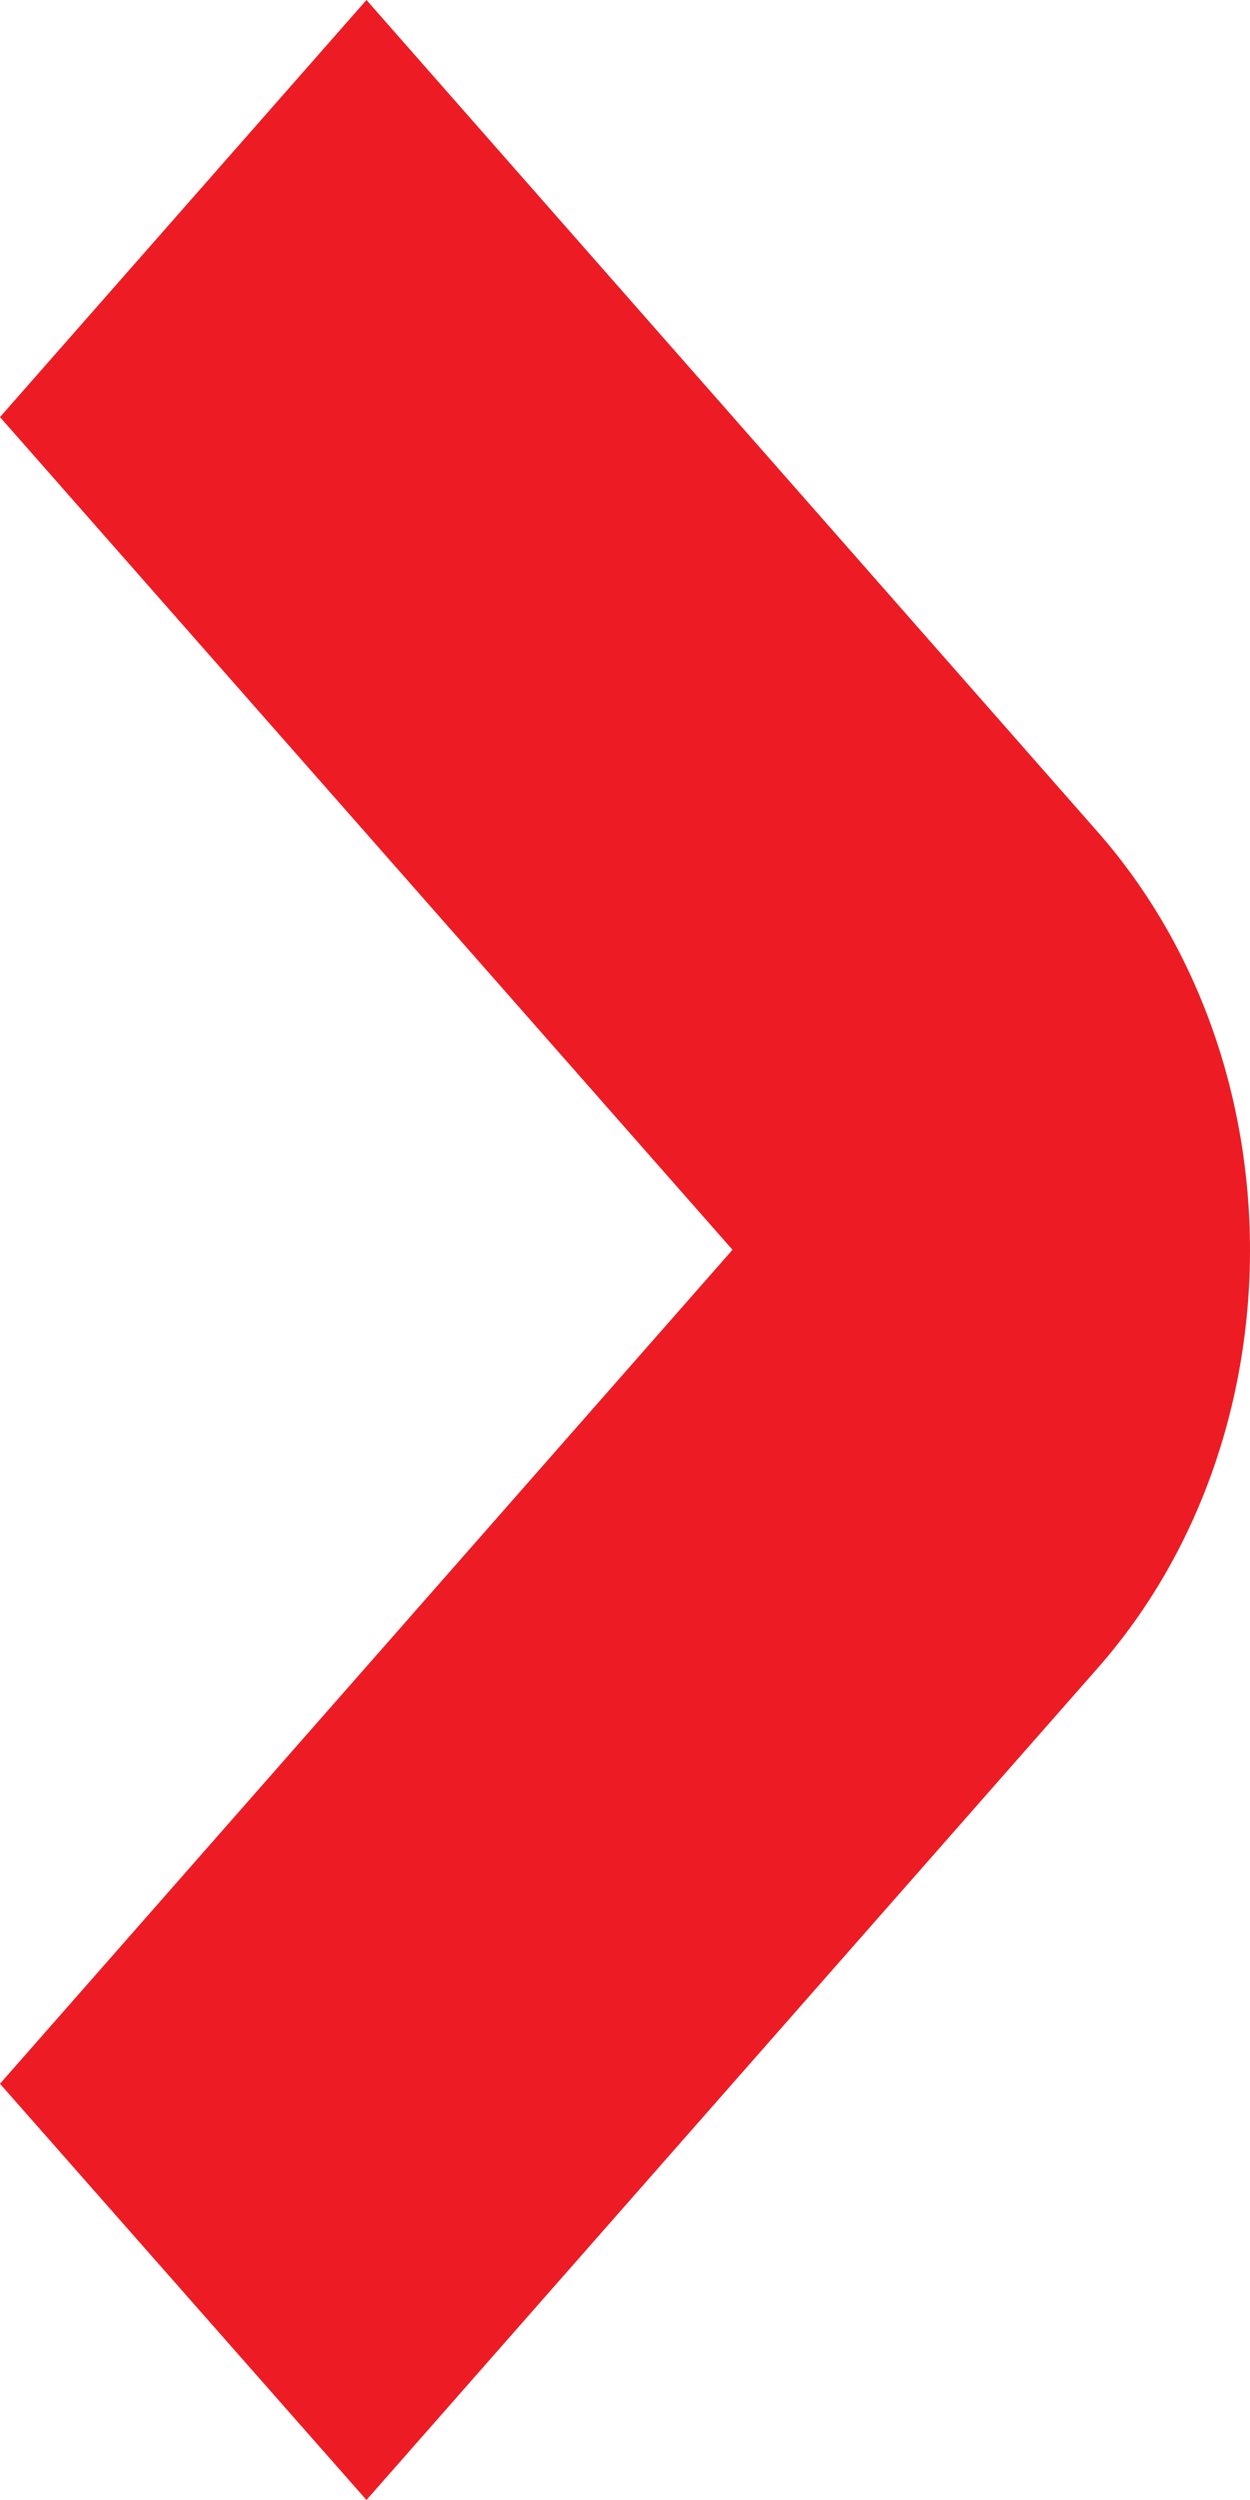 <?xml version="1.0" encoding="UTF-8" standalone="no"?>
<svg width="6px" height="12px" viewBox="0 0 6 12" version="1.1" xmlns="http://www.w3.org/2000/svg" xmlns:xlink="http://www.w3.org/1999/xlink" xmlns:sketch="http://www.bohemiancoding.com/sketch/ns">
    <!-- Generator: Sketch 3.2.2 (9983) - http://www.bohemiancoding.com/sketch -->
    <title>Fill 24</title>
    <desc>Created with Sketch.</desc>
    <defs></defs>
    <g id="Product" stroke="none" stroke-width="1" fill="none" fill-rule="evenodd" sketch:type="MSPage">
        <g id="AHREND---Product-detail---with-video---1320px" sketch:type="MSArtboardGroup" transform="translate(-368, -1718)" fill="#ED1C24">
            <g id="Informatie" sketch:type="MSLayerGroup" transform="translate(141, 1389)">
                <path d="M227,331.002 L230.516,334.999 L227,339.002 L228.759,341 L232.274,337.001 C233.242,335.895 233.242,334.107 232.274,332.999 L228.759,329 L227,331.002" id="Fill-24" sketch:type="MSShapeGroup"></path>
            </g>
        </g>
    </g>
</svg>